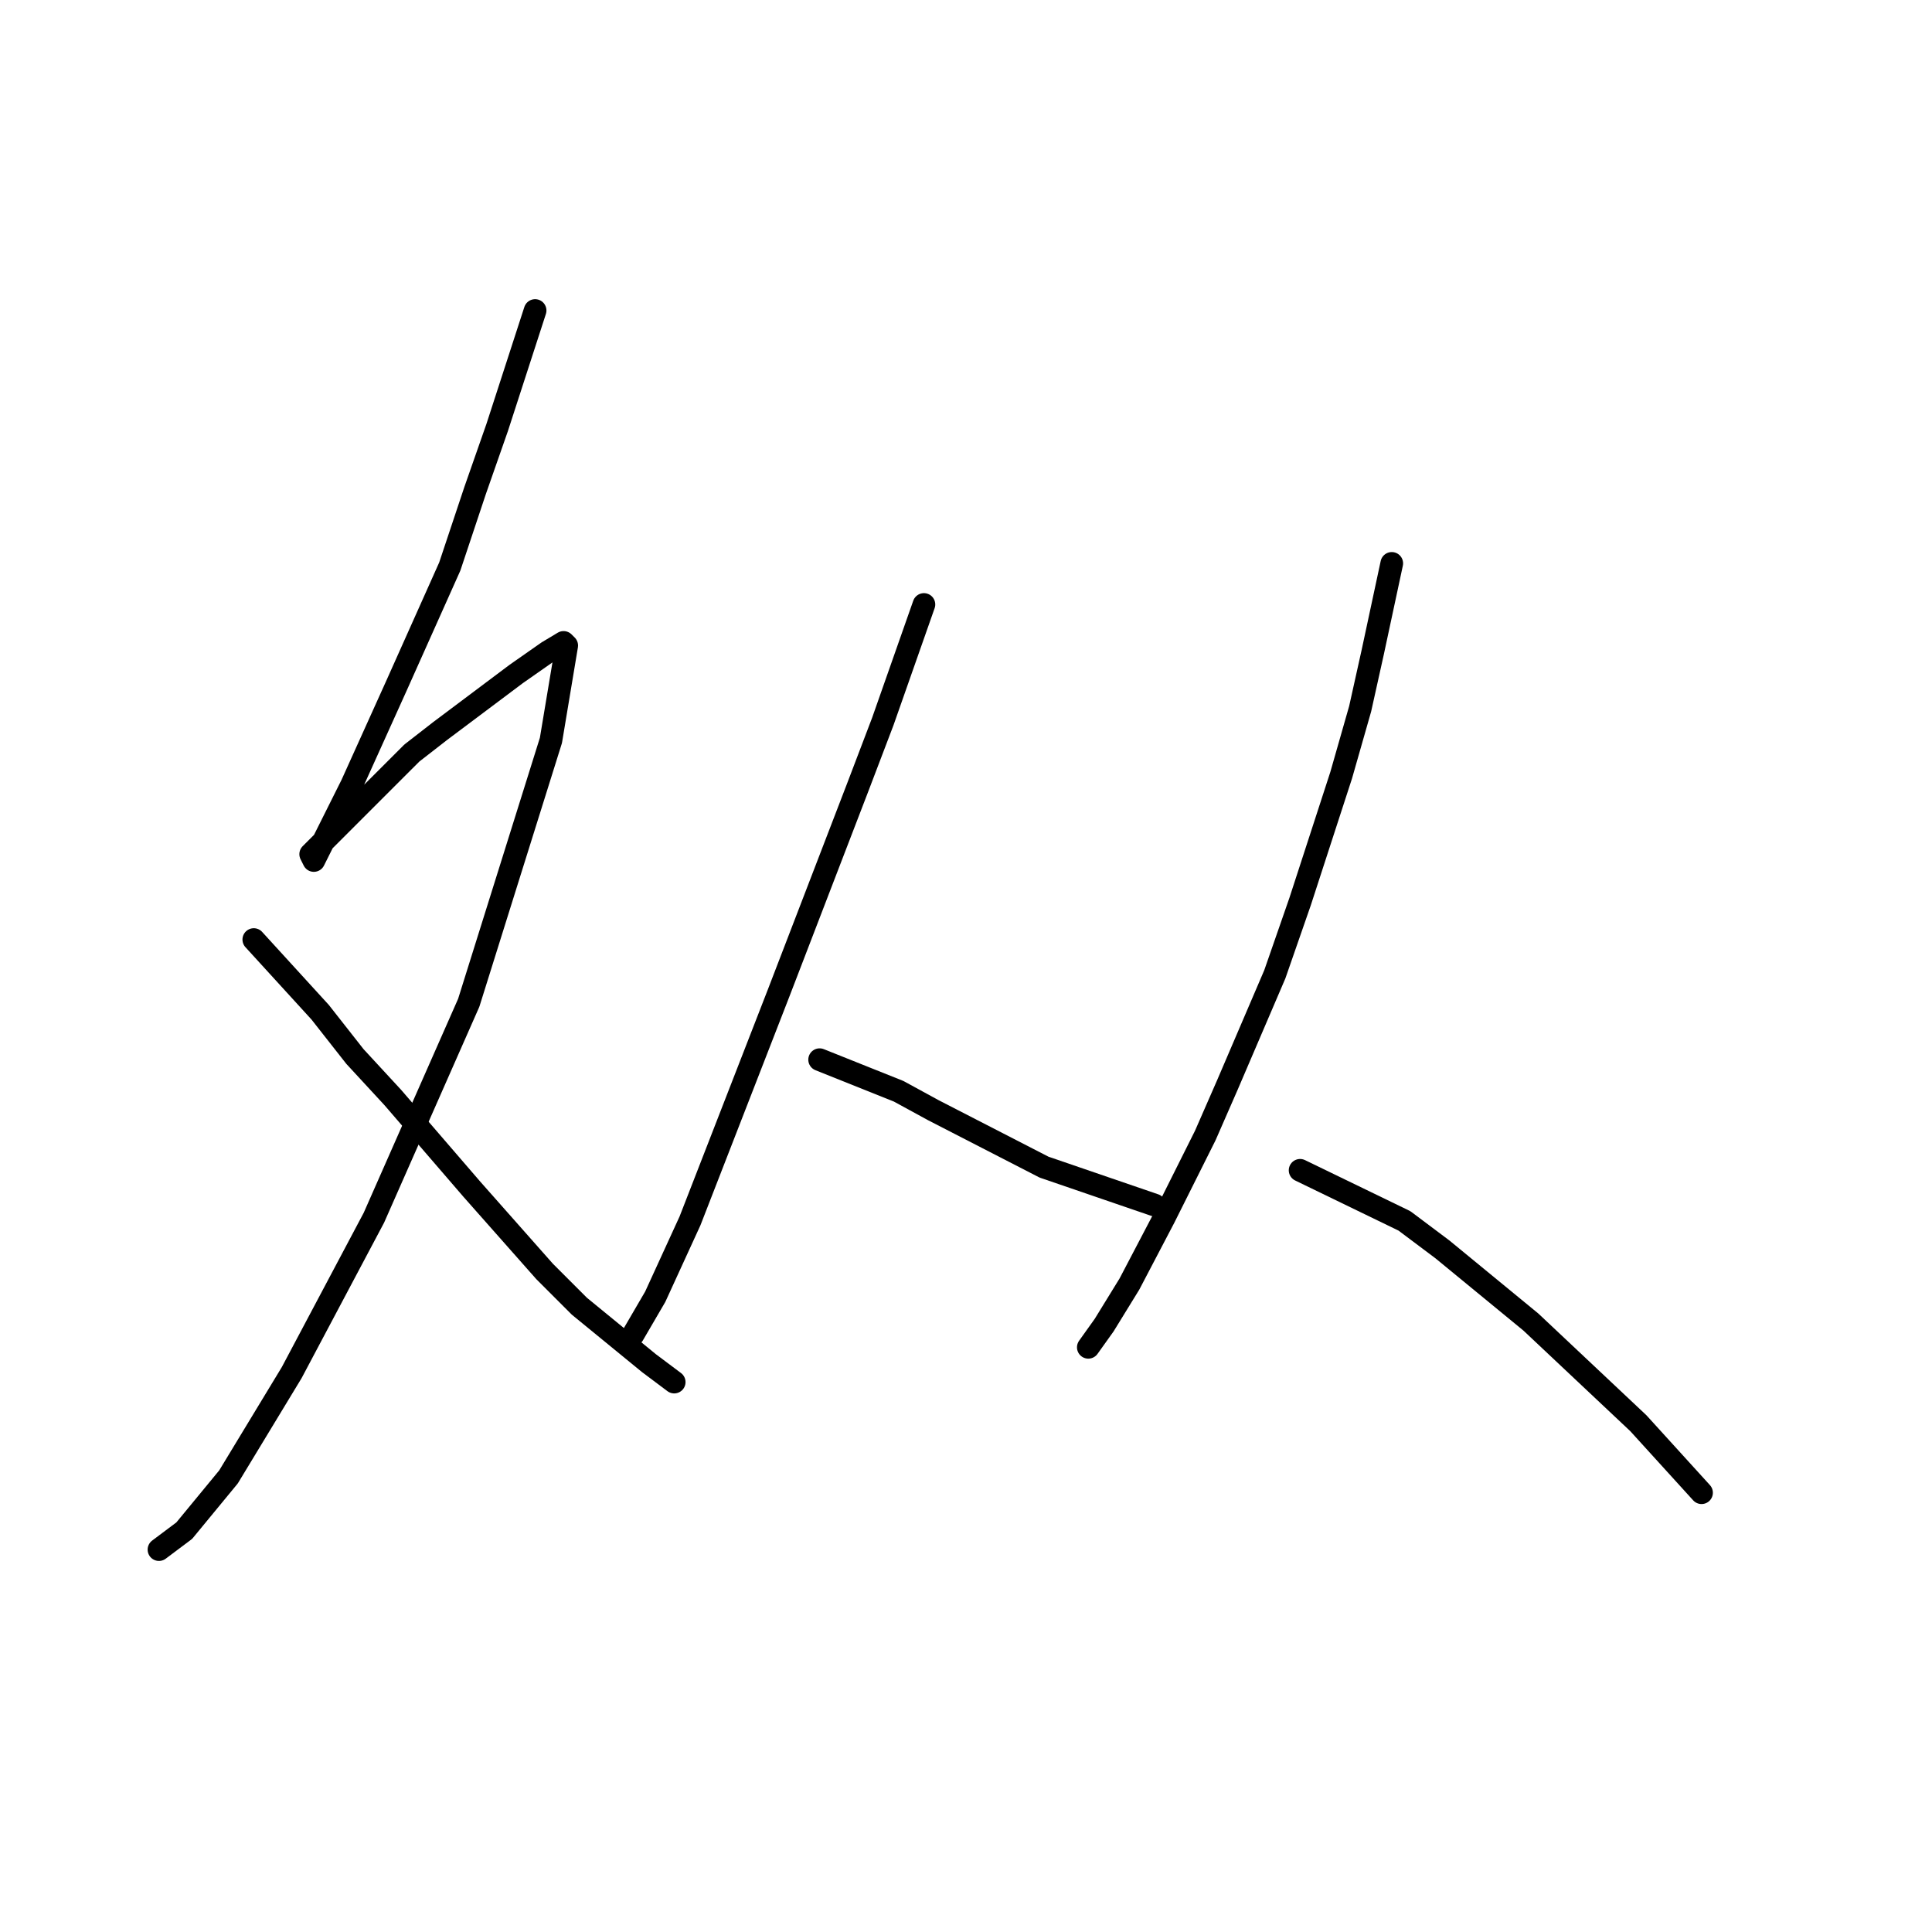 <?xml version="1.0" standalone="no"?>
    <svg width="256" height="256" xmlns="http://www.w3.org/2000/svg" version="1.1">
    <polyline stroke="black" stroke-width="3" stroke-linecap="round" fill="transparent" stroke-linejoin="round" points="70.906 41.142 65.88 56.639 62.948 65.016 59.597 75.069 52.477 90.986 46.613 103.97 43.262 110.672 41.586 114.023 41.167 113.185 43.681 110.672 48.288 106.064 54.571 99.782 58.341 96.85 68.393 89.31 72.582 86.378 74.676 85.122 75.095 85.54 73 98.106 62.11 132.871 49.545 161.353 38.654 181.877 30.277 195.7 24.413 202.82 21.062 205.333 21.062 205.333 " />
        <polyline stroke="black" stroke-width="3" stroke-linecap="round" fill="transparent" stroke-linejoin="round" points="33.628 124.494 42.424 134.128 47.031 139.992 52.058 145.437 62.529 157.584 72.163 168.474 76.77 173.081 85.985 180.621 89.336 183.134 89.336 183.134 " />
        <polyline stroke="black" stroke-width="3" stroke-linecap="round" fill="transparent" stroke-linejoin="round" points="122.426 80.095 116.98 95.593 113.63 104.389 103.158 131.615 91.43 161.772 86.823 171.825 83.891 176.851 83.891 176.851 " />
        <polyline stroke="black" stroke-width="3" stroke-linecap="round" fill="transparent" stroke-linejoin="round" points="108.603 140.411 119.075 144.599 123.682 147.112 138.342 154.652 153.002 159.678 153.002 159.678 " />
        <polyline stroke="black" stroke-width="3" stroke-linecap="round" fill="transparent" stroke-linejoin="round" points="184.416 74.65 181.903 86.378 180.228 93.918 177.715 102.714 172.269 119.468 168.919 129.102 162.636 143.761 159.704 150.463 154.259 161.353 149.651 170.149 146.3 175.595 144.206 178.527 144.206 178.527 " />
        <polyline stroke="black" stroke-width="3" stroke-linecap="round" fill="transparent" stroke-linejoin="round" points="172.269 155.071 186.092 161.772 191.118 165.542 202.846 175.176 217.087 188.579 225.464 197.794 225.464 197.794 " />
        </svg>